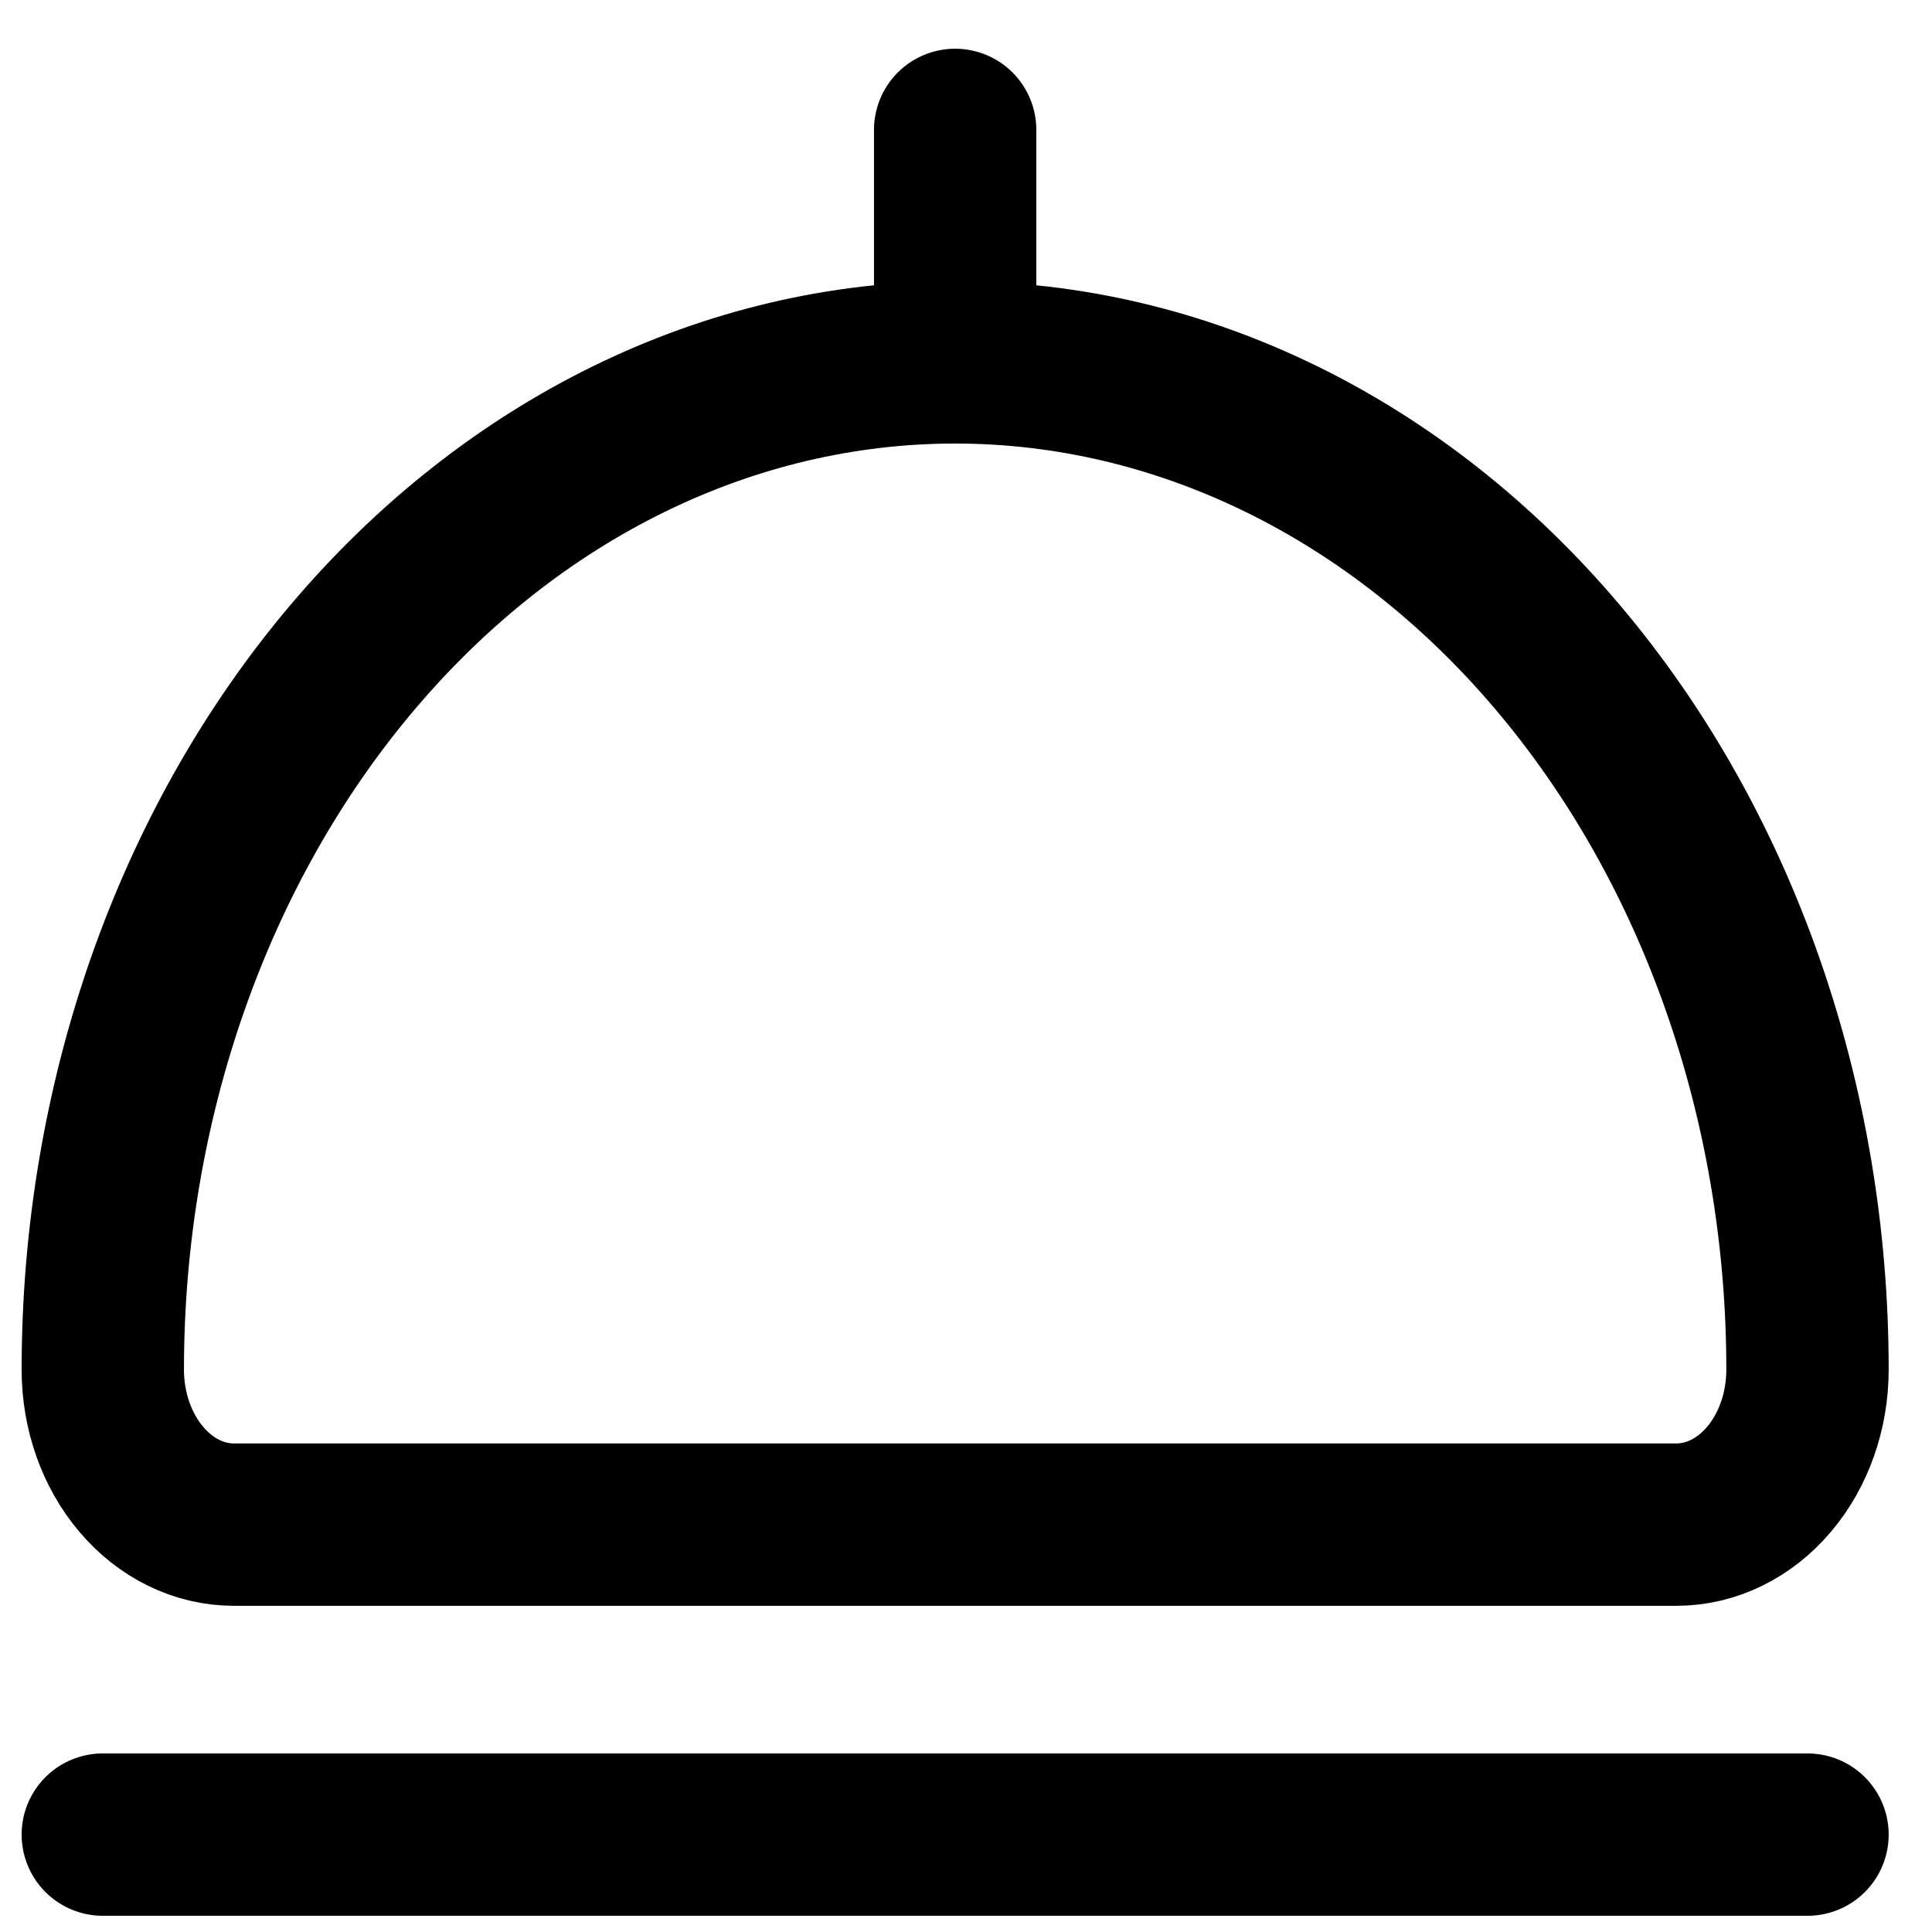 <svg width="34" height="34" viewBox="0 0 34 34" fill="none" xmlns="http://www.w3.org/2000/svg">
<path d="M16.809 6.377C20.787 6.377 24.602 8.244 27.415 11.569C30.228 14.893 31.809 19.402 31.809 24.104C31.809 24.827 31.566 25.521 31.133 26.032C30.7 26.544 30.113 26.831 29.501 26.831H4.116C3.504 26.831 2.917 26.544 2.485 26.032C2.052 25.521 1.809 24.827 1.809 24.104C1.809 19.402 3.389 14.893 6.202 11.569C9.015 8.244 12.83 6.377 16.809 6.377ZM16.809 6.377V2.286M1.809 32.286H31.809" stroke="black" stroke-width="2.857" stroke-linecap="round" stroke-linejoin="round"/>
</svg>
